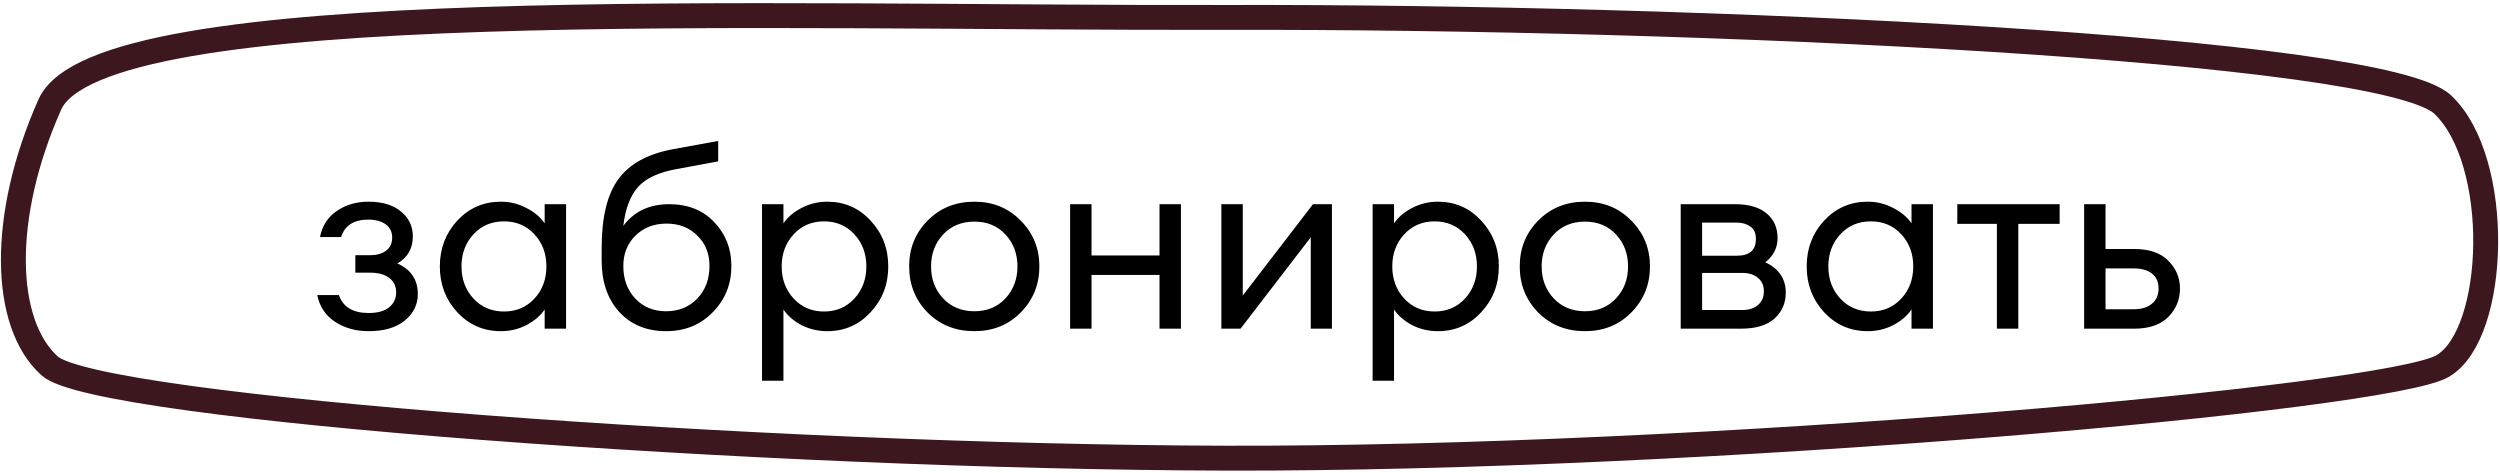 <svg width="502" height="95" viewBox="0 0 502 95" fill="none" xmlns="http://www.w3.org/2000/svg">
<path d="M10 20.999C-0 43.498 0.5 65 10 73.499C19.5 81.997 153.554 91.748 246 91.999C341.756 92.258 479.499 79.997 490.5 73.499C501.5 67 502.499 32.35 490.5 20.999C478.5 9.648 341.727 3.253 246 3.499C153.583 3.736 20 -1.5 10 20.999Z" stroke="#3C171E" stroke-width="5"/>
<path d="M74 66.5C71.433 66.5 69.183 65.867 67.25 64.6C65.35 63.333 64.167 61.55 63.7 59.25H68.05C68.883 61.65 70.867 62.85 74 62.85C75.833 62.85 77.217 62.467 78.15 61.7C79.083 60.933 79.55 59.933 79.55 58.7C79.55 57.467 79.083 56.5 78.15 55.8C77.25 55.1 75.95 54.75 74.25 54.75H71.35V51.25H74.25C75.617 51.25 76.7 50.95 77.5 50.35C78.333 49.75 78.75 48.867 78.75 47.7C78.75 46.567 78.317 45.683 77.45 45.05C76.583 44.417 75.417 44.1 73.95 44.1C71.05 44.1 69.233 45.267 68.5 47.6H64.25C64.717 45.3 65.85 43.55 67.65 42.35C69.45 41.117 71.567 40.5 74 40.5C76.8 40.5 78.983 41.167 80.55 42.5C82.117 43.8 82.9 45.45 82.9 47.45C82.9 49.883 81.867 51.7 79.8 52.9C82.533 54.133 83.9 56.183 83.9 59.05C83.9 61.15 83.033 62.917 81.3 64.35C79.567 65.783 77.133 66.5 74 66.5ZM100.569 66.5C97.102 66.5 94.185 65.233 91.819 62.7C89.485 60.167 88.319 57.1 88.319 53.5C88.319 49.9 89.485 46.833 91.819 44.3C94.185 41.767 97.102 40.5 100.569 40.5C102.402 40.5 104.102 40.917 105.669 41.75C107.269 42.55 108.502 43.583 109.369 44.85V41H113.669V66H109.369V62.15C108.502 63.417 107.269 64.467 105.669 65.3C104.102 66.1 102.402 66.5 100.569 66.5ZM101.219 62.55C103.685 62.55 105.719 61.683 107.319 59.95C108.919 58.217 109.719 56.067 109.719 53.5C109.719 50.933 108.919 48.783 107.319 47.05C105.719 45.317 103.685 44.45 101.219 44.45C98.719 44.45 96.669 45.317 95.069 47.05C93.469 48.783 92.669 50.933 92.669 53.5C92.669 56.067 93.469 58.217 95.069 59.95C96.669 61.683 98.719 62.55 101.219 62.55ZM133.763 66.5C129.83 66.5 126.68 65.2 124.313 62.6C121.98 60 120.813 56.583 120.813 52.35V49.8C120.813 43.667 121.913 39.083 124.113 36.05C126.313 32.983 129.913 30.967 134.913 30L144.213 28.3V32.4L135.863 33.95C132.296 34.583 129.713 35.783 128.113 37.55C126.546 39.317 125.563 41.917 125.163 45.35C127.33 42.45 130.396 41 134.363 41C138.13 41 141.146 42.2 143.413 44.6C145.713 47 146.863 49.933 146.863 53.4C146.863 57.067 145.613 60.167 143.113 62.7C140.646 65.233 137.53 66.5 133.763 66.5ZM127.563 59.95C129.163 61.65 131.23 62.5 133.763 62.5C136.296 62.5 138.38 61.65 140.013 59.95C141.646 58.25 142.463 56.067 142.463 53.4C142.463 50.9 141.646 48.867 140.013 47.3C138.413 45.7 136.363 44.9 133.863 44.9C131.296 44.9 129.196 45.717 127.563 47.35C125.963 48.95 125.163 50.967 125.163 53.4C125.163 56.067 125.963 58.25 127.563 59.95ZM157.313 76.45H153.013V41H157.313V44.85C158.18 43.583 159.396 42.55 160.963 41.75C162.563 40.917 164.28 40.5 166.113 40.5C169.58 40.5 172.48 41.767 174.813 44.3C177.18 46.833 178.363 49.9 178.363 53.5C178.363 57.1 177.18 60.167 174.813 62.7C172.48 65.233 169.58 66.5 166.113 66.5C164.28 66.5 162.563 66.1 160.963 65.3C159.396 64.467 158.18 63.417 157.313 62.15V76.45ZM159.363 59.95C160.963 61.683 162.996 62.55 165.463 62.55C167.93 62.55 169.963 61.683 171.563 59.95C173.163 58.217 173.963 56.067 173.963 53.5C173.963 50.933 173.163 48.783 171.563 47.05C169.963 45.317 167.93 44.45 165.463 44.45C162.996 44.45 160.963 45.317 159.363 47.05C157.763 48.783 156.963 50.933 156.963 53.5C156.963 56.067 157.763 58.217 159.363 59.95ZM195.656 66.5C191.889 66.5 188.756 65.25 186.256 62.75C183.789 60.217 182.556 57.133 182.556 53.5C182.556 49.867 183.789 46.8 186.256 44.3C188.756 41.767 191.889 40.5 195.656 40.5C199.389 40.5 202.489 41.767 204.956 44.3C207.456 46.8 208.706 49.867 208.706 53.5C208.706 57.133 207.456 60.217 204.956 62.75C202.489 65.25 199.389 66.5 195.656 66.5ZM189.356 59.9C190.989 61.633 193.089 62.5 195.656 62.5C198.223 62.5 200.306 61.633 201.906 59.9C203.506 58.167 204.306 56.033 204.306 53.5C204.306 50.967 203.506 48.833 201.906 47.1C200.306 45.367 198.223 44.5 195.656 44.5C193.089 44.5 190.989 45.367 189.356 47.1C187.756 48.833 186.956 50.967 186.956 53.5C186.956 56.033 187.756 58.167 189.356 59.9ZM214.878 66V41H219.178V51.3H232.828V41H237.128V66H232.828V55.2H219.178V66H214.878ZM249.099 66H245.249V41H249.549V59.35L263.649 41H267.449V66H263.199V47.65L249.099 66ZM279.92 76.45H275.62V41H279.92V44.85C280.787 43.583 282.004 42.55 283.57 41.75C285.17 40.917 286.887 40.5 288.72 40.5C292.187 40.5 295.087 41.767 297.42 44.3C299.787 46.833 300.97 49.9 300.97 53.5C300.97 57.1 299.787 60.167 297.42 62.7C295.087 65.233 292.187 66.5 288.72 66.5C286.887 66.5 285.17 66.1 283.57 65.3C282.004 64.467 280.787 63.417 279.92 62.15V76.45ZM281.97 59.95C283.57 61.683 285.604 62.55 288.07 62.55C290.537 62.55 292.57 61.683 294.17 59.95C295.77 58.217 296.57 56.067 296.57 53.5C296.57 50.933 295.77 48.783 294.17 47.05C292.57 45.317 290.537 44.45 288.07 44.45C285.604 44.45 283.57 45.317 281.97 47.05C280.37 48.783 279.57 50.933 279.57 53.5C279.57 56.067 280.37 58.217 281.97 59.95ZM318.263 66.5C314.497 66.5 311.363 65.25 308.863 62.75C306.397 60.217 305.163 57.133 305.163 53.5C305.163 49.867 306.397 46.8 308.863 44.3C311.363 41.767 314.497 40.5 318.263 40.5C321.997 40.5 325.097 41.767 327.563 44.3C330.063 46.8 331.313 49.867 331.313 53.5C331.313 57.133 330.063 60.217 327.563 62.75C325.097 65.25 321.997 66.5 318.263 66.5ZM311.963 59.9C313.597 61.633 315.697 62.5 318.263 62.5C320.83 62.5 322.913 61.633 324.513 59.9C326.113 58.167 326.913 56.033 326.913 53.5C326.913 50.967 326.113 48.833 324.513 47.1C322.913 45.367 320.83 44.5 318.263 44.5C315.697 44.5 313.597 45.367 311.963 47.1C310.363 48.833 309.563 50.967 309.563 53.5C309.563 56.033 310.363 58.167 311.963 59.9ZM337.486 66V41H348.386C351.152 41 353.269 41.617 354.736 42.85C356.202 44.083 356.936 45.733 356.936 47.8C356.936 49.767 356.119 51.383 354.486 52.65C357.219 53.983 358.586 56.017 358.586 58.75C358.586 60.85 357.836 62.583 356.336 63.95C354.836 65.317 352.586 66 349.586 66H337.486ZM341.786 62.25H349.836C351.169 62.25 352.219 61.917 352.986 61.25C353.786 60.583 354.186 59.667 354.186 58.5C354.186 57.333 353.786 56.433 352.986 55.8C352.219 55.133 351.169 54.8 349.836 54.8H341.786V62.25ZM341.786 51.35H348.736C351.302 51.35 352.586 50.233 352.586 48C352.586 46.833 352.219 46 351.486 45.5C350.752 44.967 349.836 44.7 348.736 44.7H341.786V51.35ZM375.032 66.5C371.565 66.5 368.648 65.233 366.282 62.7C363.948 60.167 362.782 57.1 362.782 53.5C362.782 49.9 363.948 46.833 366.282 44.3C368.648 41.767 371.565 40.5 375.032 40.5C376.865 40.5 378.565 40.917 380.132 41.75C381.732 42.55 382.965 43.583 383.832 44.85V41H388.132V66H383.832V62.15C382.965 63.417 381.732 64.467 380.132 65.3C378.565 66.1 376.865 66.5 375.032 66.5ZM375.682 62.55C378.148 62.55 380.182 61.683 381.782 59.95C383.382 58.217 384.182 56.067 384.182 53.5C384.182 50.933 383.382 48.783 381.782 47.05C380.182 45.317 378.148 44.45 375.682 44.45C373.182 44.45 371.132 45.317 369.532 47.05C367.932 48.783 367.132 50.933 367.132 53.5C367.132 56.067 367.932 58.217 369.532 59.95C371.132 61.683 373.182 62.55 375.682 62.55ZM400.976 66V44.95H393.026V41H413.576V44.95H405.276V66H400.976ZM418.491 66V41H422.791V50H428.591C431.591 50 433.858 50.783 435.391 52.35C436.958 53.917 437.741 55.783 437.741 57.95C437.741 60.15 436.958 62.05 435.391 63.65C433.825 65.217 431.541 66 428.541 66H418.491ZM422.791 53.9V62.1H428.391C429.991 62.1 431.225 61.733 432.091 61C432.991 60.267 433.441 59.25 433.441 57.95C433.441 56.65 433.008 55.65 432.141 54.95C431.275 54.25 430.041 53.9 428.441 53.9H422.791Z" fill="black"/>
</svg>

